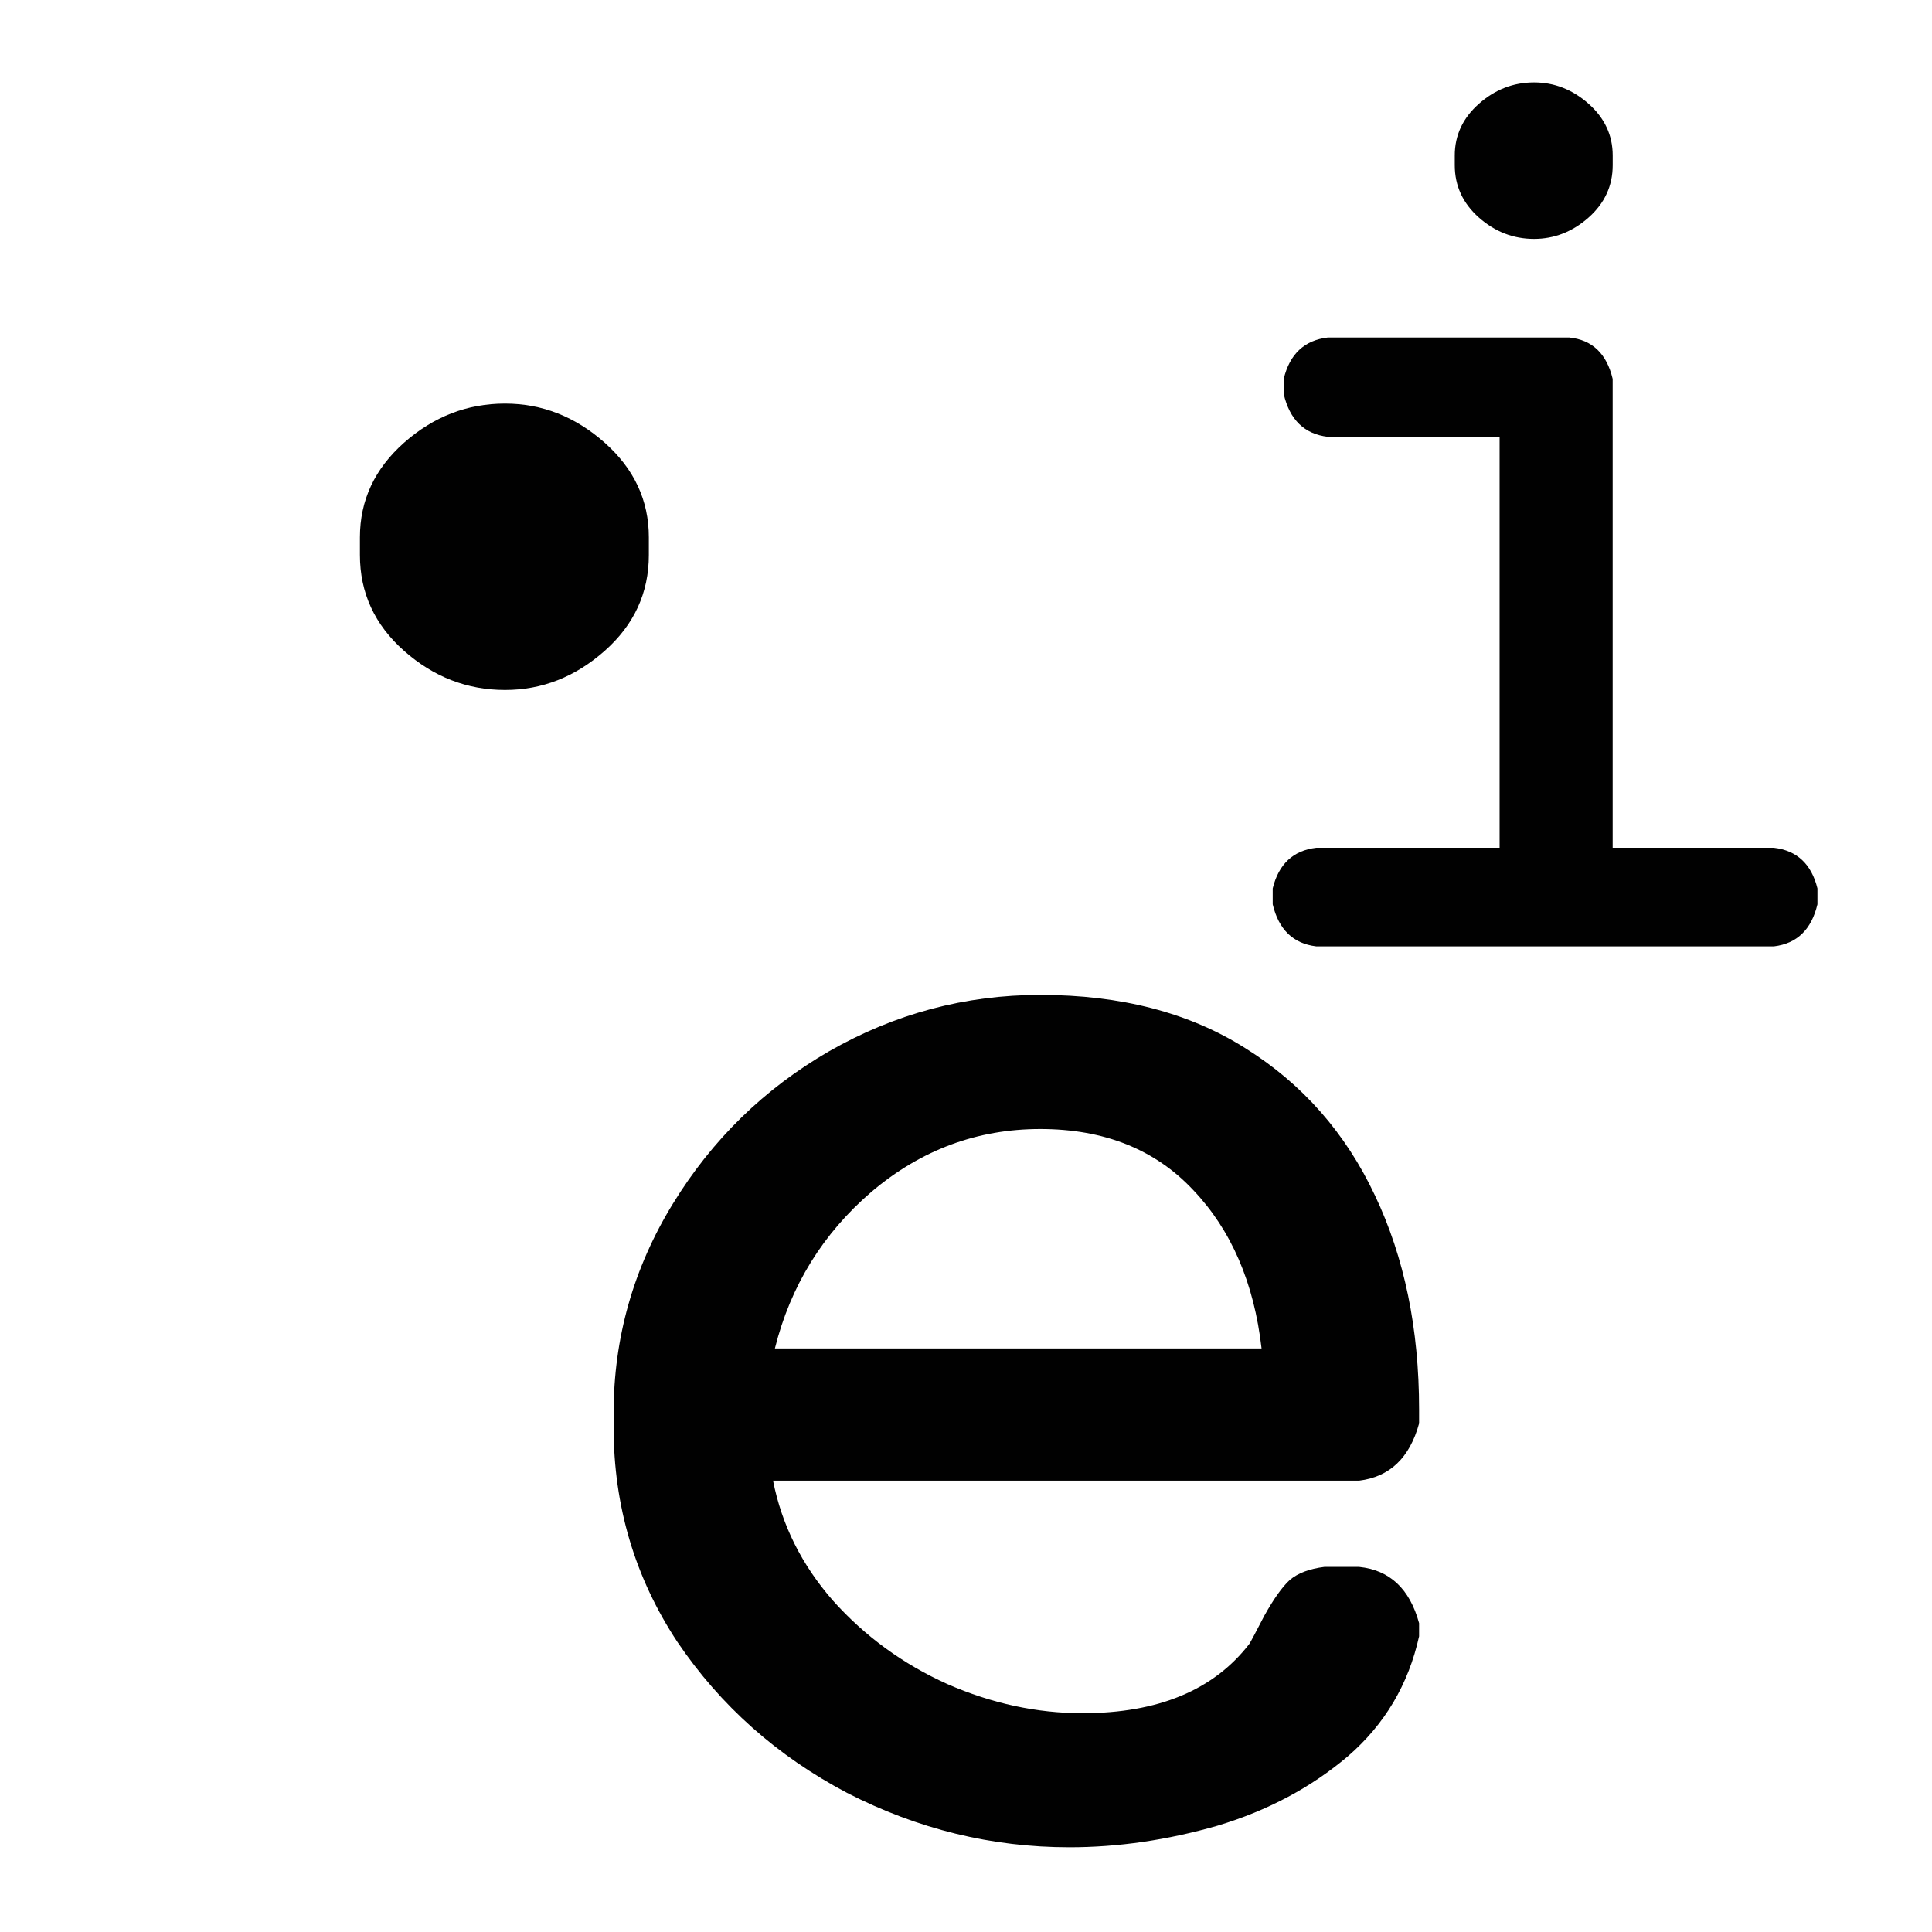 <svg xmlns="http://www.w3.org/2000/svg" xmlns:xlink="http://www.w3.org/1999/xlink" viewBox="0 0 48 48"><defs><linearGradient id="a"><stop offset="0" stop-color="#010101"/><stop offset="1" stop-color="#010101"/></linearGradient><linearGradient xlink:href="#a" id="b" x1="2.109" y1="23.971" x2="45.154" y2="23.971" gradientUnits="userSpaceOnUse"/><linearGradient xlink:href="#a" id="c" gradientUnits="userSpaceOnUse" x1="2.109" y1="23.971" x2="45.154" y2="23.971" gradientTransform="translate(.288)"/></defs><g fill="url(#b)" font-weight="400" font-size="44.962" font-family="cmtt8" letter-spacing="0" word-spacing="0"><path d="M31.62 22.467v-.394q.223-.908 1.08-1.01h4.557v-10.21H32.99q-.874-.104-1.096-1.063v-.377q.222-.925 1.096-1.028h5.996q.856.086 1.08 1.028v11.65h4.008q.856.102 1.08 1.01v.394q-.224.942-1.08 1.045H32.7q-.857-.103-1.08-1.045zm4.523-18.364v-.24q0-.754.6-1.285.6-.531 1.37-.531.754 0 1.354.53.6.532.6 1.286v.24q0 .77-.6 1.302-.6.53-1.354.53-.77 0-1.37-.53-.6-.532-.6-1.302z" style="line-height:1.25;-inkscape-font-specification:'cmtt8, Normal';font-variant-ligatures:normal;font-variant-caps:normal;font-variant-numeric:normal;font-feature-settings:normal;text-align:start"/><path d="M19.206 36.786q.326 1.654 1.49 2.982 1.189 1.328 2.843 2.073 1.654.723 3.355.723 2.819 0 4.147-1.724.046-.07.372-.7.35-.628.63-.885.302-.256.861-.326h.862q1.142.117 1.491 1.398v.326q-.396 1.794-1.77 2.982-1.375 1.165-3.238 1.724-1.864.536-3.681.536-2.89 0-5.522-1.351-2.609-1.375-4.216-3.75-1.585-2.4-1.585-5.336v-.35q0-2.795 1.468-5.194 1.468-2.4 3.89-3.798 2.447-1.398 5.242-1.398 3.006 0 5.102 1.328 2.12 1.328 3.215 3.658 1.095 2.306 1.095 5.312v.349q-.35 1.281-1.49 1.421zm.047-3.285h12.09q-.28-2.446-1.7-3.937-1.421-1.514-3.798-1.514-2.353 0-4.193 1.56-1.817 1.562-2.4 3.891z" style="line-height:1.25;-inkscape-font-specification:'cmtt8, Normal';font-variant-ligatures:normal;font-variant-caps:normal;font-variant-numeric:normal;font-feature-settings:normal;text-align:start" fill="url(#c)"/><path style="line-height:1.25;-inkscape-font-specification:'cmtt8, Normal';font-variant-ligatures:normal;font-variant-caps:normal;font-variant-numeric:normal;font-feature-settings:normal;text-align:start" d="M12.61 24.268q-2.941 0-5.348-1.507-2.382-1.531-3.767-4.083-1.386-2.553-1.386-5.397 0-2.139.778-4.132.778-2.018 2.212-3.598 1.434-1.58 3.33-2.48 1.92-.899 4.181-.899 2.26 0 4.205.924 1.945.9 3.33 2.43 1.386 1.532 2.164 3.525.802 1.994.802 4.23 0 2.844-1.41 5.42-1.385 2.553-3.792 4.06-2.382 1.507-5.299 1.507zm0-3.476q2.893 0 4.692-2.455 1.823-2.455 1.823-5.47 0-1.822-.851-3.475-.826-1.677-2.334-2.698-1.482-1.046-3.33-1.046-1.896 0-3.379 1.046-1.482 1.02-2.333 2.698-.827 1.653-.827 3.476 0 2.99 1.823 5.47 1.823 2.454 4.716 2.454z"/><path d="M8.942 13.788v-.438c0-.92.366-1.703 1.097-2.351.732-.648 1.567-.972 2.508-.972.919 0 1.744.324 2.476.972.73.648 1.097 1.431 1.097 2.35v.44c0 .94-.366 1.734-1.097 2.381-.732.648-1.557.972-2.476.972-.94 0-1.776-.324-2.508-.972-.731-.647-1.097-1.441-1.097-2.382z" style="line-height:1.25;-inkscape-font-specification:'cmtt8, Normal';font-variant-ligatures:normal;font-variant-caps:normal;font-variant-numeric:normal;font-feature-settings:normal;text-align:start"/></g></svg>